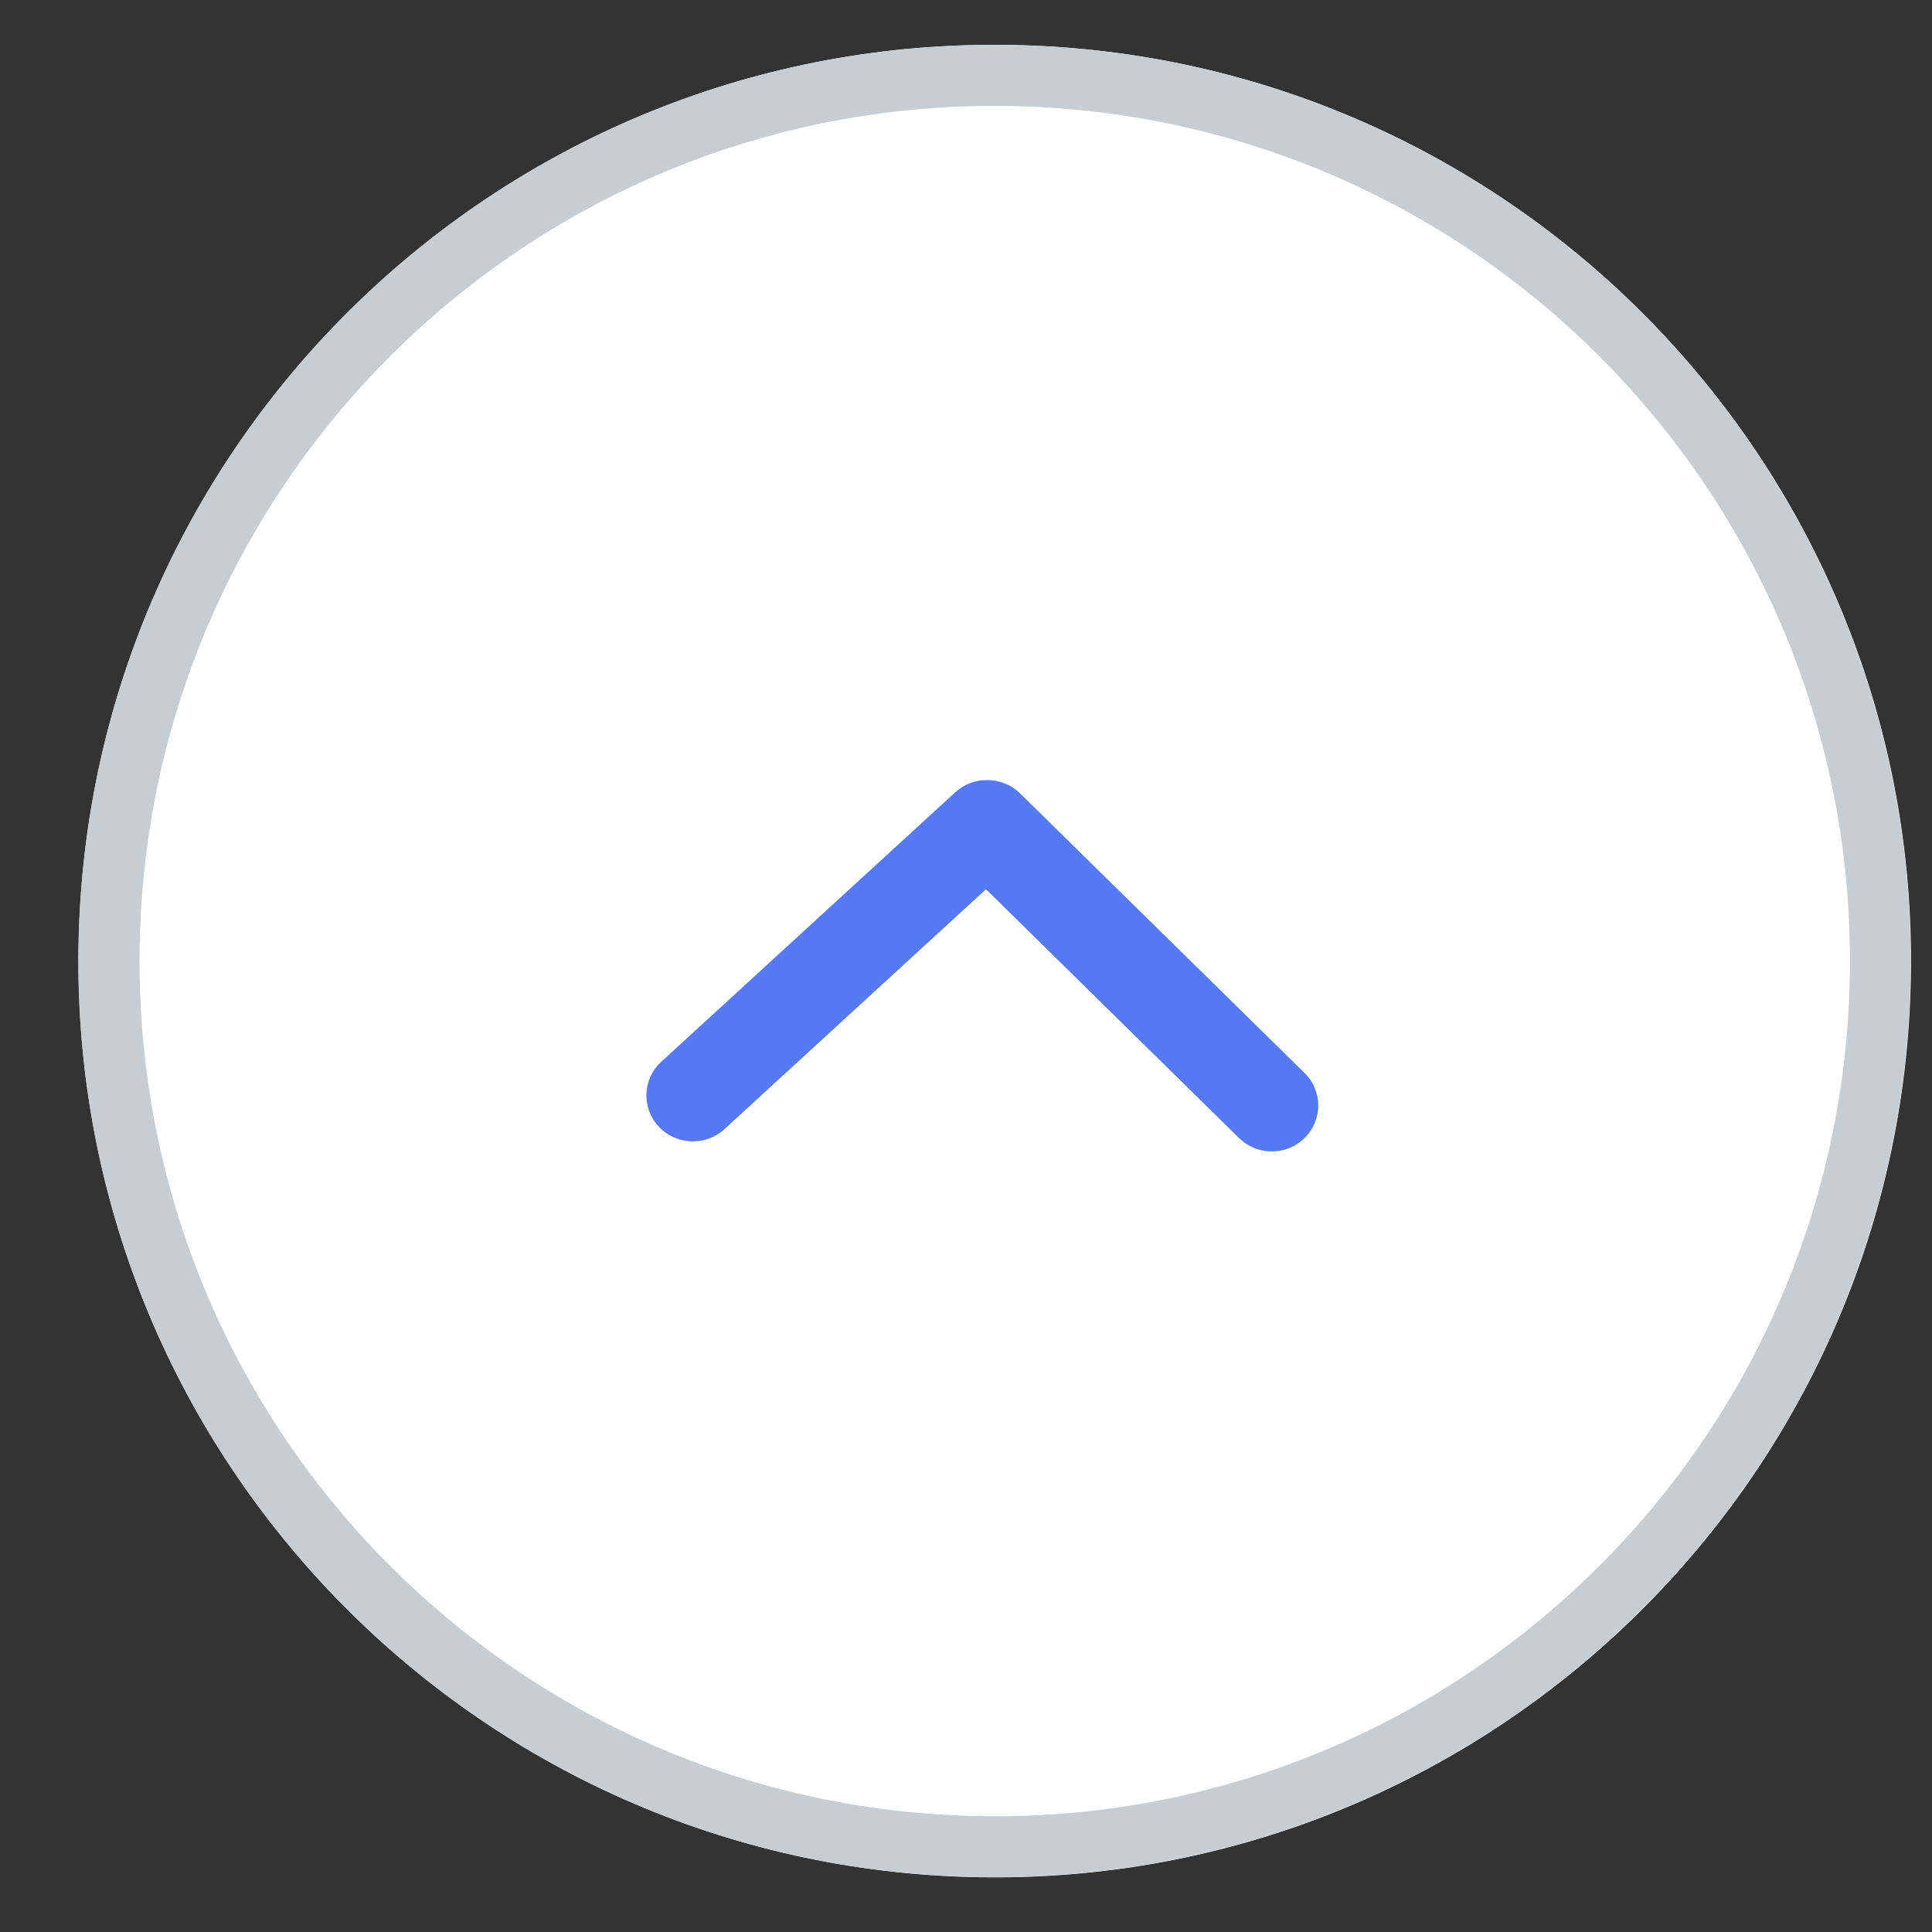 <?xml version="1.0" encoding="utf-8" ?>
<svg xmlns="http://www.w3.org/2000/svg" xmlns:xlink="http://www.w3.org/1999/xlink" width="31" height="31">
	<rect width="100%" height="100%" fill="#333333" stroke="none"/>
	<defs>
		<clipPath id="clip_0">
			<rect x="-1015.981" y="-775.44" width="1338.68" height="1857.1" clip-rule="evenodd"/>
		</clipPath>
	</defs>
	<g clip-path="url(#clip_0)">
		<path fill="rgb(255,255,255)" stroke="none" transform="matrix(-0.017 0.98 0.98 0.017 1.516 0.466)" d="M15 30C23.284 30 30 23.284 30 15C30 6.716 23.284 0 15 0C6.716 0 0 6.716 0 15C0 23.284 6.716 30 15 30Z"/>
	</g>
	<defs>
		<clipPath id="clip_1">
			<path d="M15.7 30.118C23.818 30.259 30.513 23.794 30.655 15.677C30.796 7.559 24.331 0.864 16.213 0.722C8.096 0.581 1.401 7.046 1.259 15.164C1.117 23.281 7.583 29.976 15.7 30.118Z" clip-rule="evenodd"/>
		</clipPath>
	</defs>
	<g clip-path="url(#clip_1)">
		<path fill="none" stroke="rgb(198,205,211)" stroke-width="2" stroke-linecap="square" stroke-miterlimit="4" transform="matrix(-0.017 0.98 0.98 0.017 1.516 0.466)" d="M15 30C23.284 30 30 23.284 30 15C30 6.716 23.284 0 15 0C6.716 0 0 6.716 0 15C0 23.284 6.716 30 15 30Z"/>
	</g>
	<defs>
		<clipPath id="clip_2">
			<rect x="-1015.981" y="-775.44" width="1338.68" height="1857.1" clip-rule="evenodd"/>
		</clipPath>
	</defs>
	<g clip-path="url(#clip_2)">
		<path fill="rgb(85,121,243)" stroke="none" transform="matrix(0.98 0.017 -0.017 0.98 10.461 12.423)" d="M5.476 0.001C5.288 0.005 5.109 0.078 4.973 0.206L0.232 4.706C-0.07 4.994 -0.078 5.469 0.213 5.768C0.503 6.066 0.984 6.076 1.286 5.79L5.5 1.788L9.714 5.79C10.017 6.076 10.497 6.066 10.787 5.768C11.078 5.469 11.07 4.994 10.768 4.706L6.027 0.206C5.879 0.067 5.68 -0.007 5.476 0.001Z"/>
	</g>

</svg>